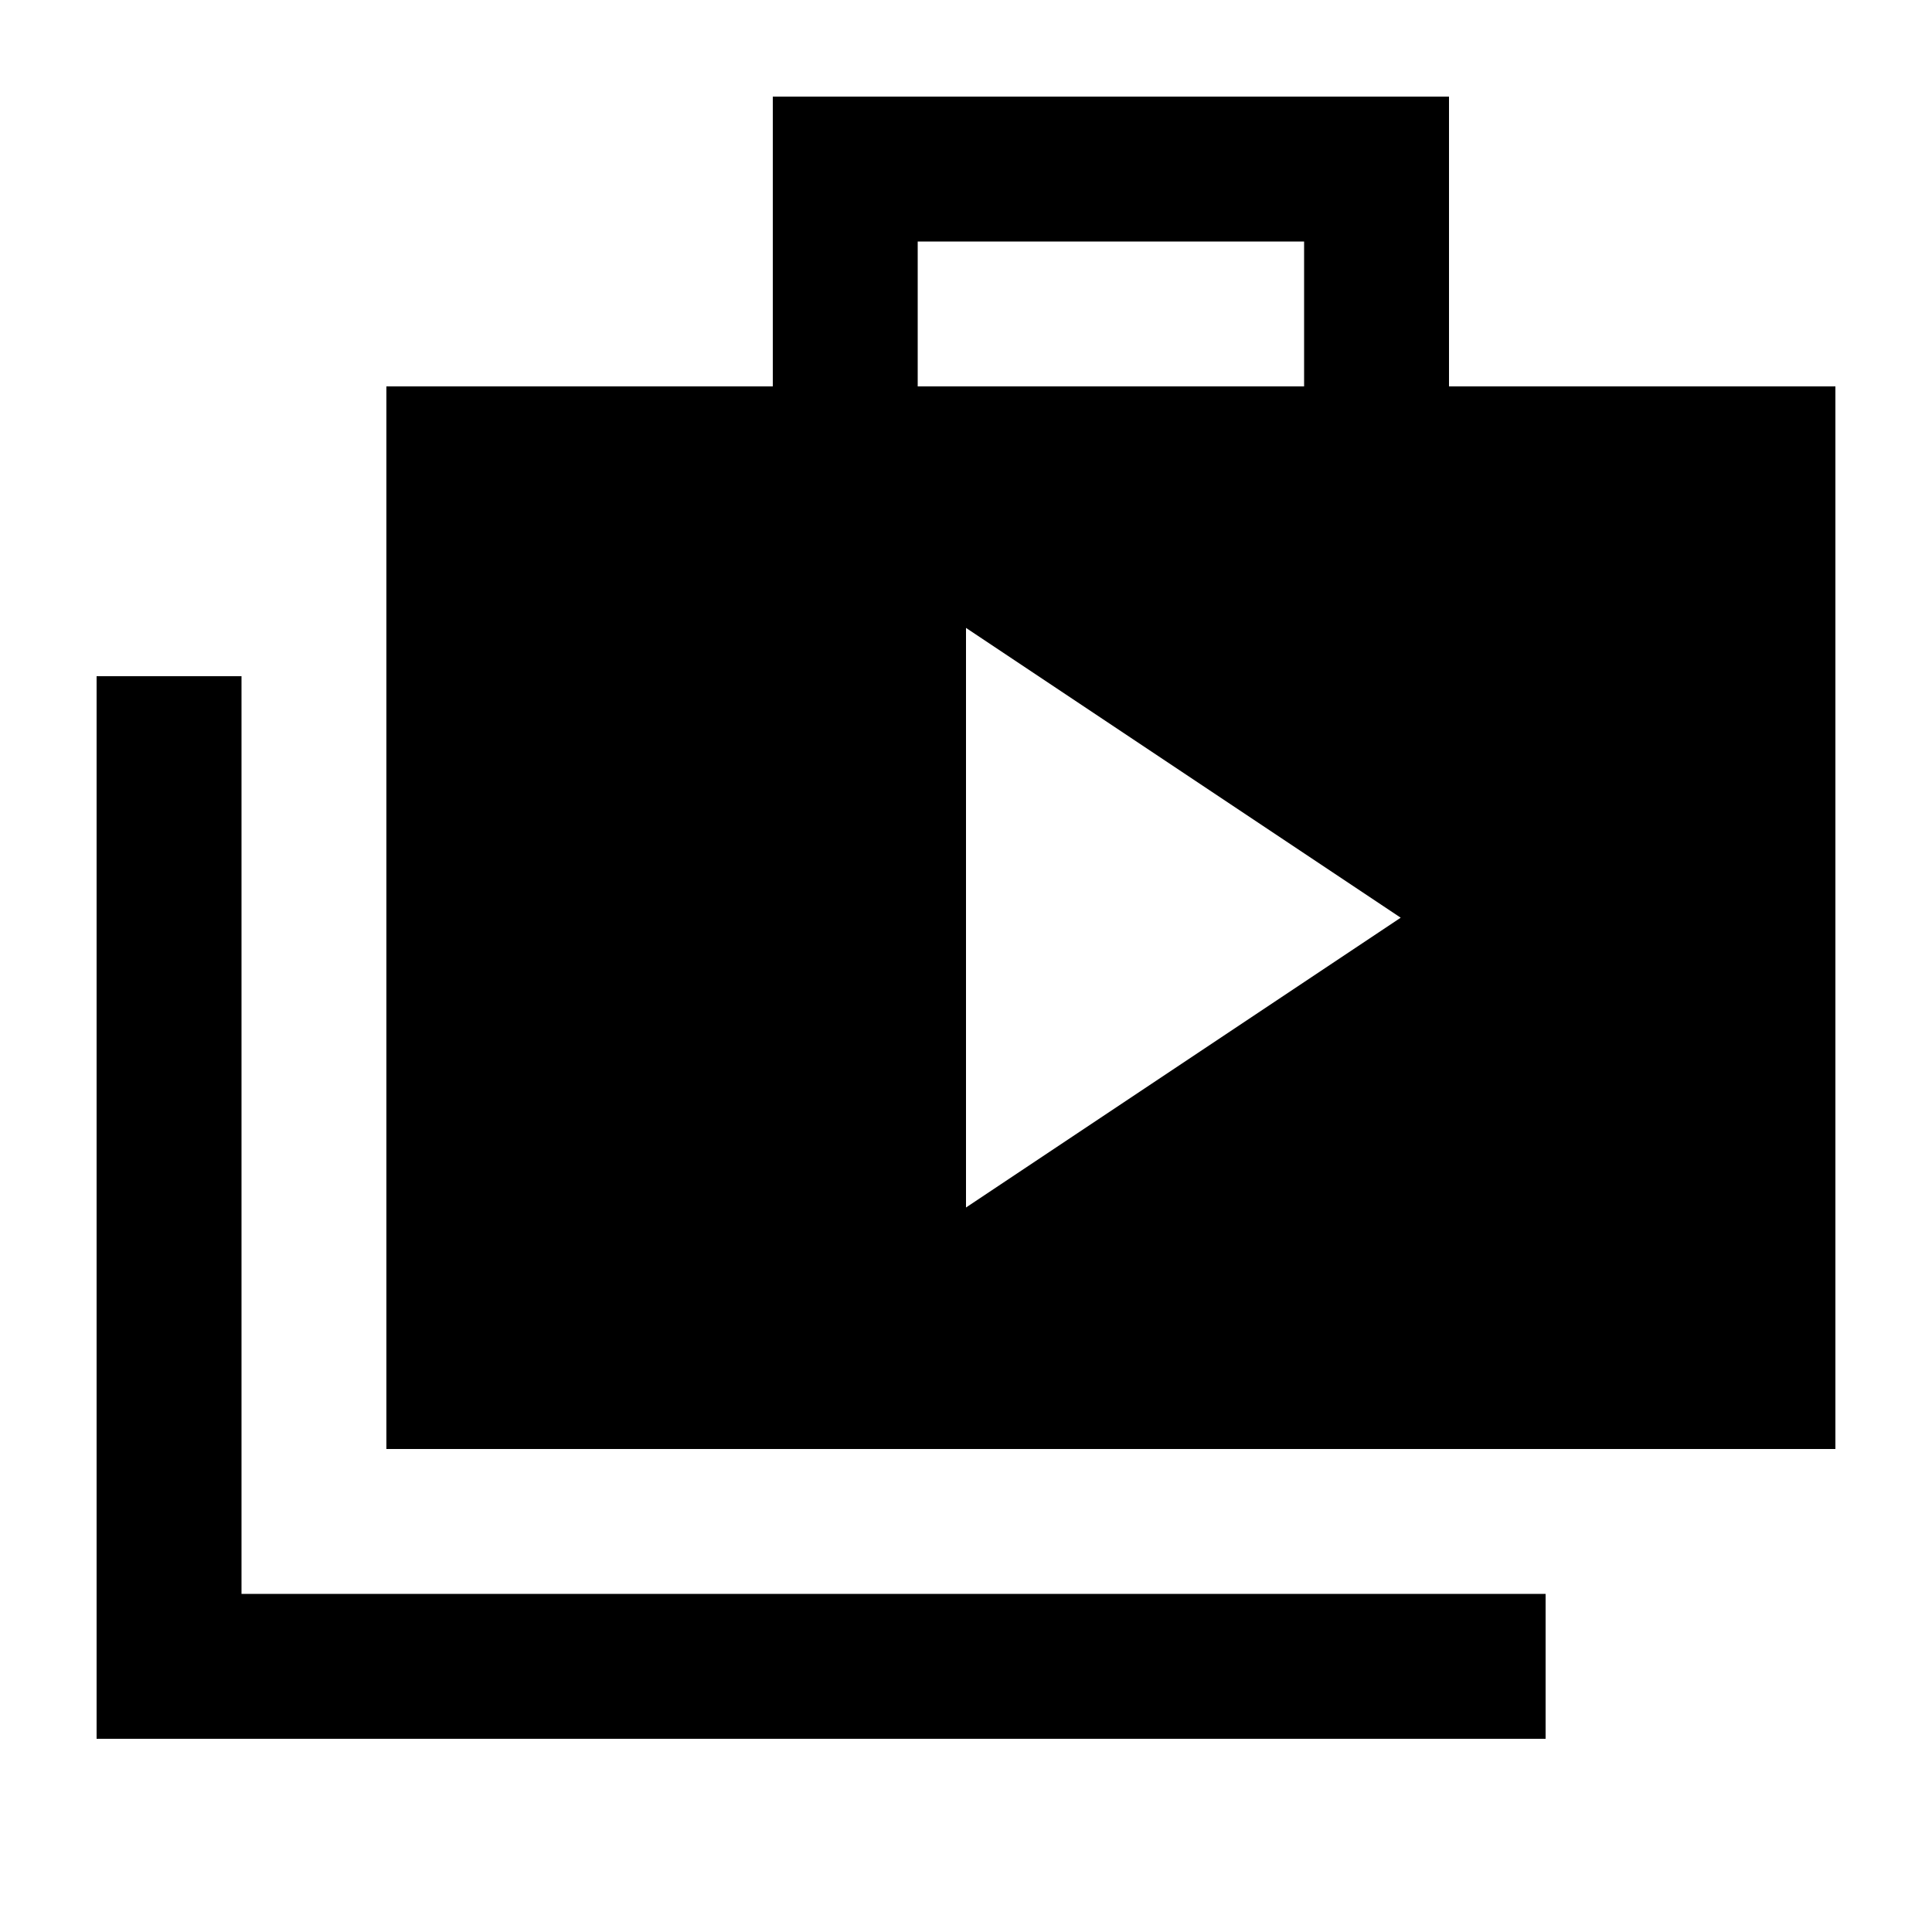<svg xmlns="http://www.w3.org/2000/svg" enable-background="new 0 0 20 20" height="20" viewBox="0 0 20 20" width="20"><g><rect fill="none" height="20" width="20"/></g><g><g><polygon points="2.5,7 1,7 1,18 16,18 16,16.5 2.5,16.5"/><path d="M15,4V1H8v3H4v11h15V4H15z M9.5,2.5h4V4h-4V2.5z M10,12.5v-6l4.5,3L10,12.5z"/></g></g></svg>